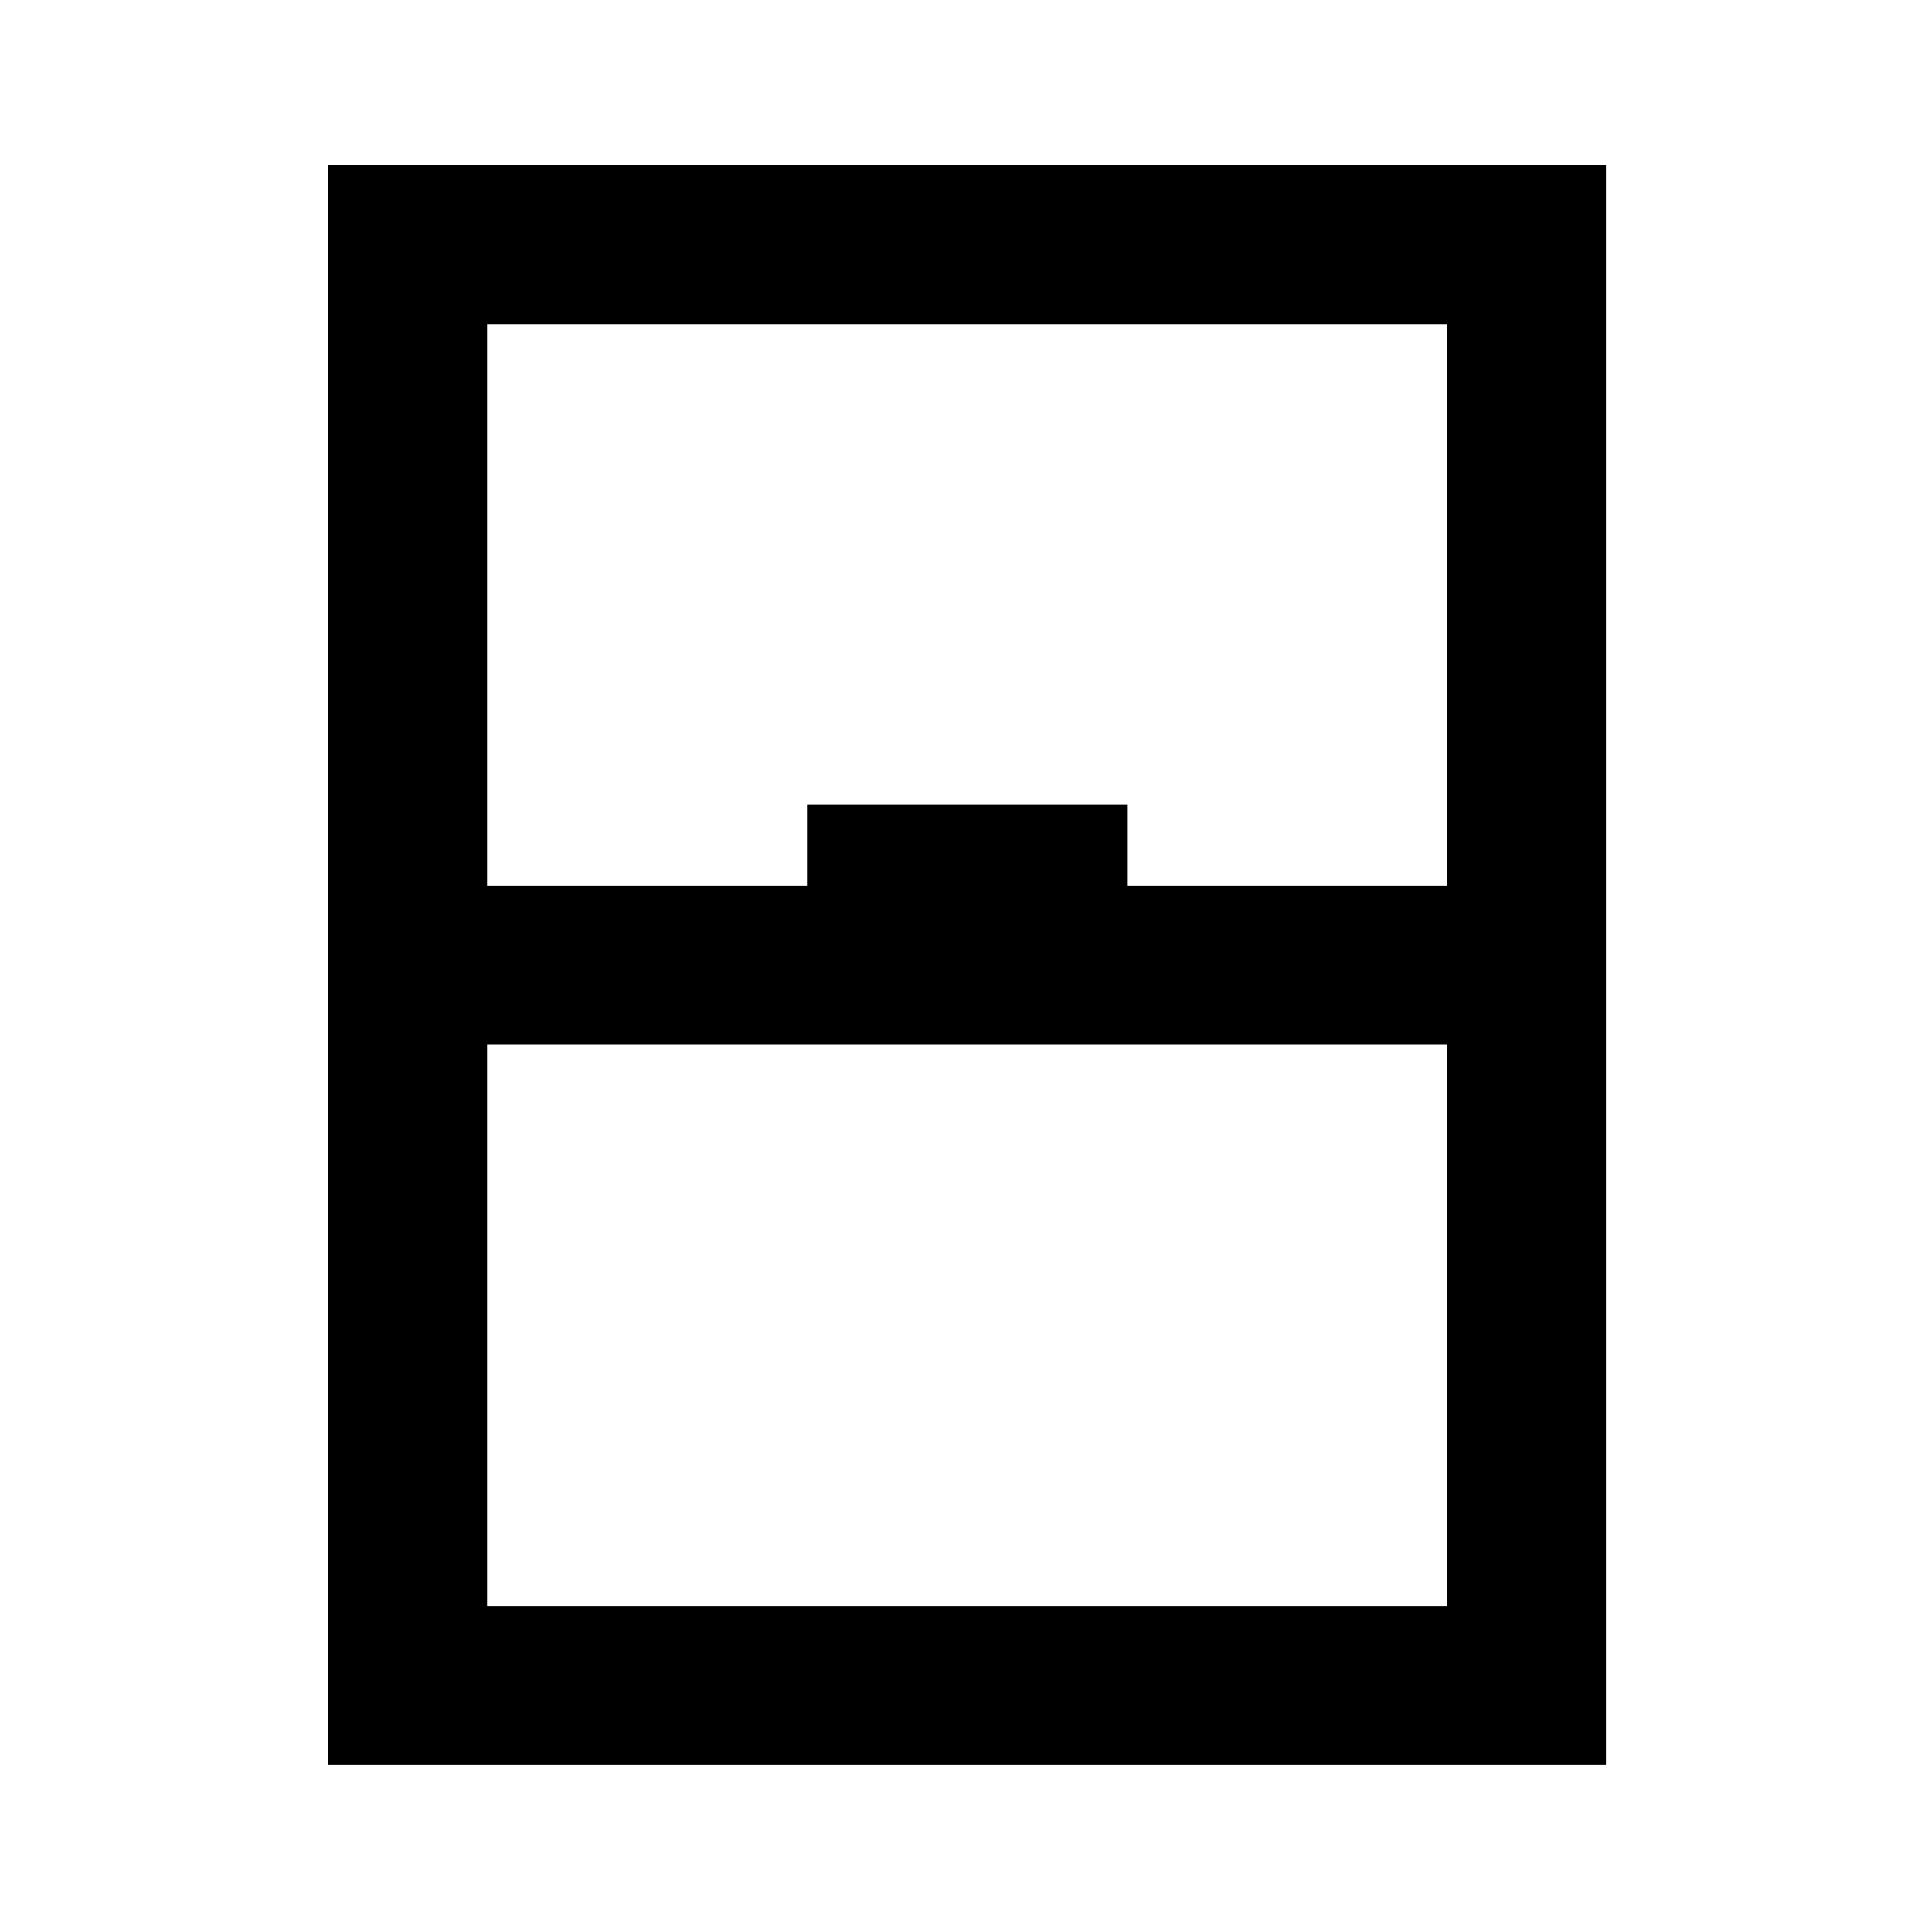 <svg xmlns="http://www.w3.org/2000/svg" height="20" width="20"><path d="M3.396 18.271V1.708h13.229v16.563Zm1.646-9.104h3.312v-.834h3.313v.834h3.312V3.354H5.042Zm0 1.645v5.813h9.937v-5.813Zm0 5.813h9.937Z"/></svg>